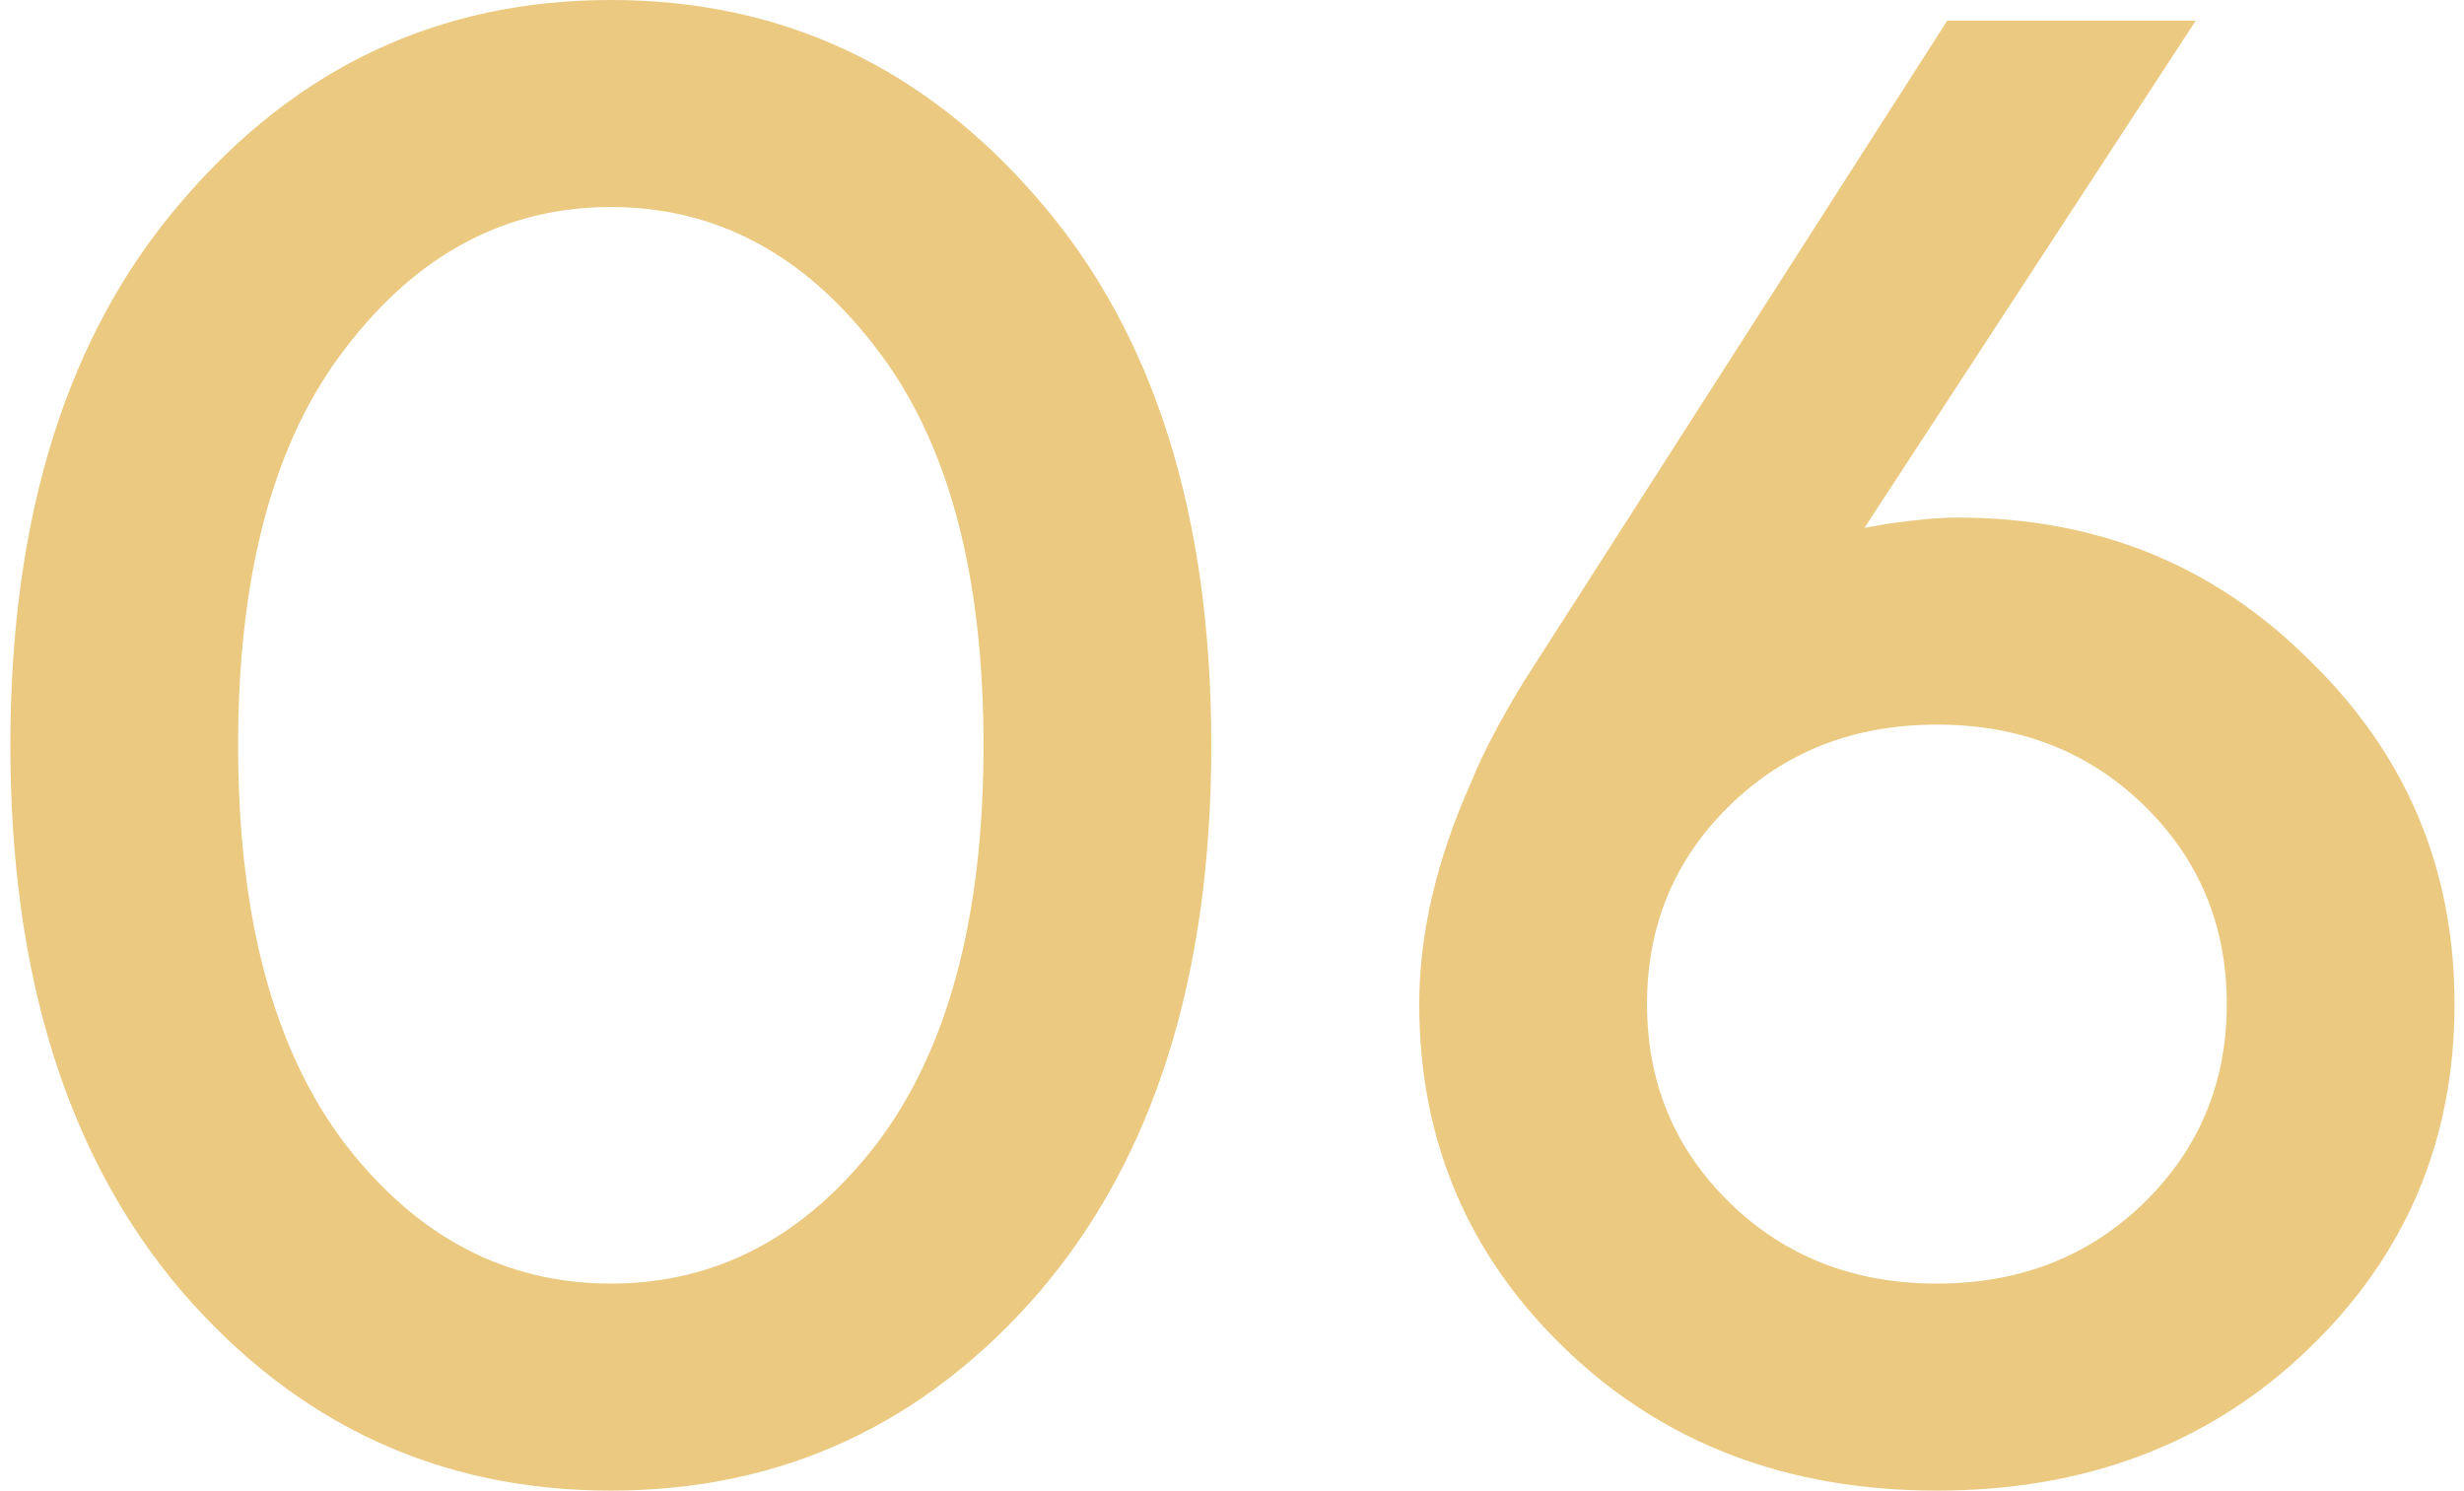<svg width="119" height="72" viewBox="0 0 119 72" fill="none" xmlns="http://www.w3.org/2000/svg">
<path d="M42.3 55.3C45.767 50.767 47.5 44.333 47.5 36C47.5 27.667 45.767 21.267 42.3 16.8C38.833 12.267 34.567 10 29.5 10C24.433 10 20.167 12.267 16.7 16.8C13.233 21.267 11.5 27.667 11.5 36C11.5 44.333 13.233 50.767 16.7 55.3C20.167 59.767 24.433 62 29.5 62C34.567 62 38.833 59.767 42.3 55.3ZM50.2 62.4C44.667 68.8 37.767 72 29.5 72C21.233 72 14.333 68.8 8.8 62.4C3.267 55.933 0.5 47.133 0.5 36C0.5 24.867 3.267 16.1 8.8 9.7C14.333 3.233 21.233 -3.8147e-06 29.5 -3.8147e-06C37.767 -3.8147e-06 44.667 3.233 50.2 9.7C55.733 16.1 58.5 24.867 58.5 36C58.5 47.133 55.733 55.933 50.2 62.4ZM73.543 33L94.043 1H106.043L90.043 25.5L91.143 25.3C92.543 25.1 93.676 25 94.543 25C101.276 25 106.943 27.3 111.543 31.9C116.21 36.433 118.543 41.967 118.543 48.5C118.543 55.1 116.176 60.667 111.443 65.2C106.71 69.733 100.743 72 93.543 72C86.343 72 80.376 69.733 75.643 65.2C70.91 60.667 68.543 55.1 68.543 48.5C68.543 45.1 69.376 41.533 71.043 37.8C71.576 36.467 72.41 34.867 73.543 33ZM83.543 38.9C80.876 41.5 79.543 44.7 79.543 48.5C79.543 52.3 80.876 55.5 83.543 58.1C86.21 60.7 89.543 62 93.543 62C97.543 62 100.876 60.7 103.543 58.1C106.21 55.5 107.543 52.3 107.543 48.5C107.543 44.7 106.21 41.5 103.543 38.9C100.876 36.3 97.543 35 93.543 35C89.543 35 86.21 36.3 83.543 38.9Z" fill="#EBC981"/>
</svg>
